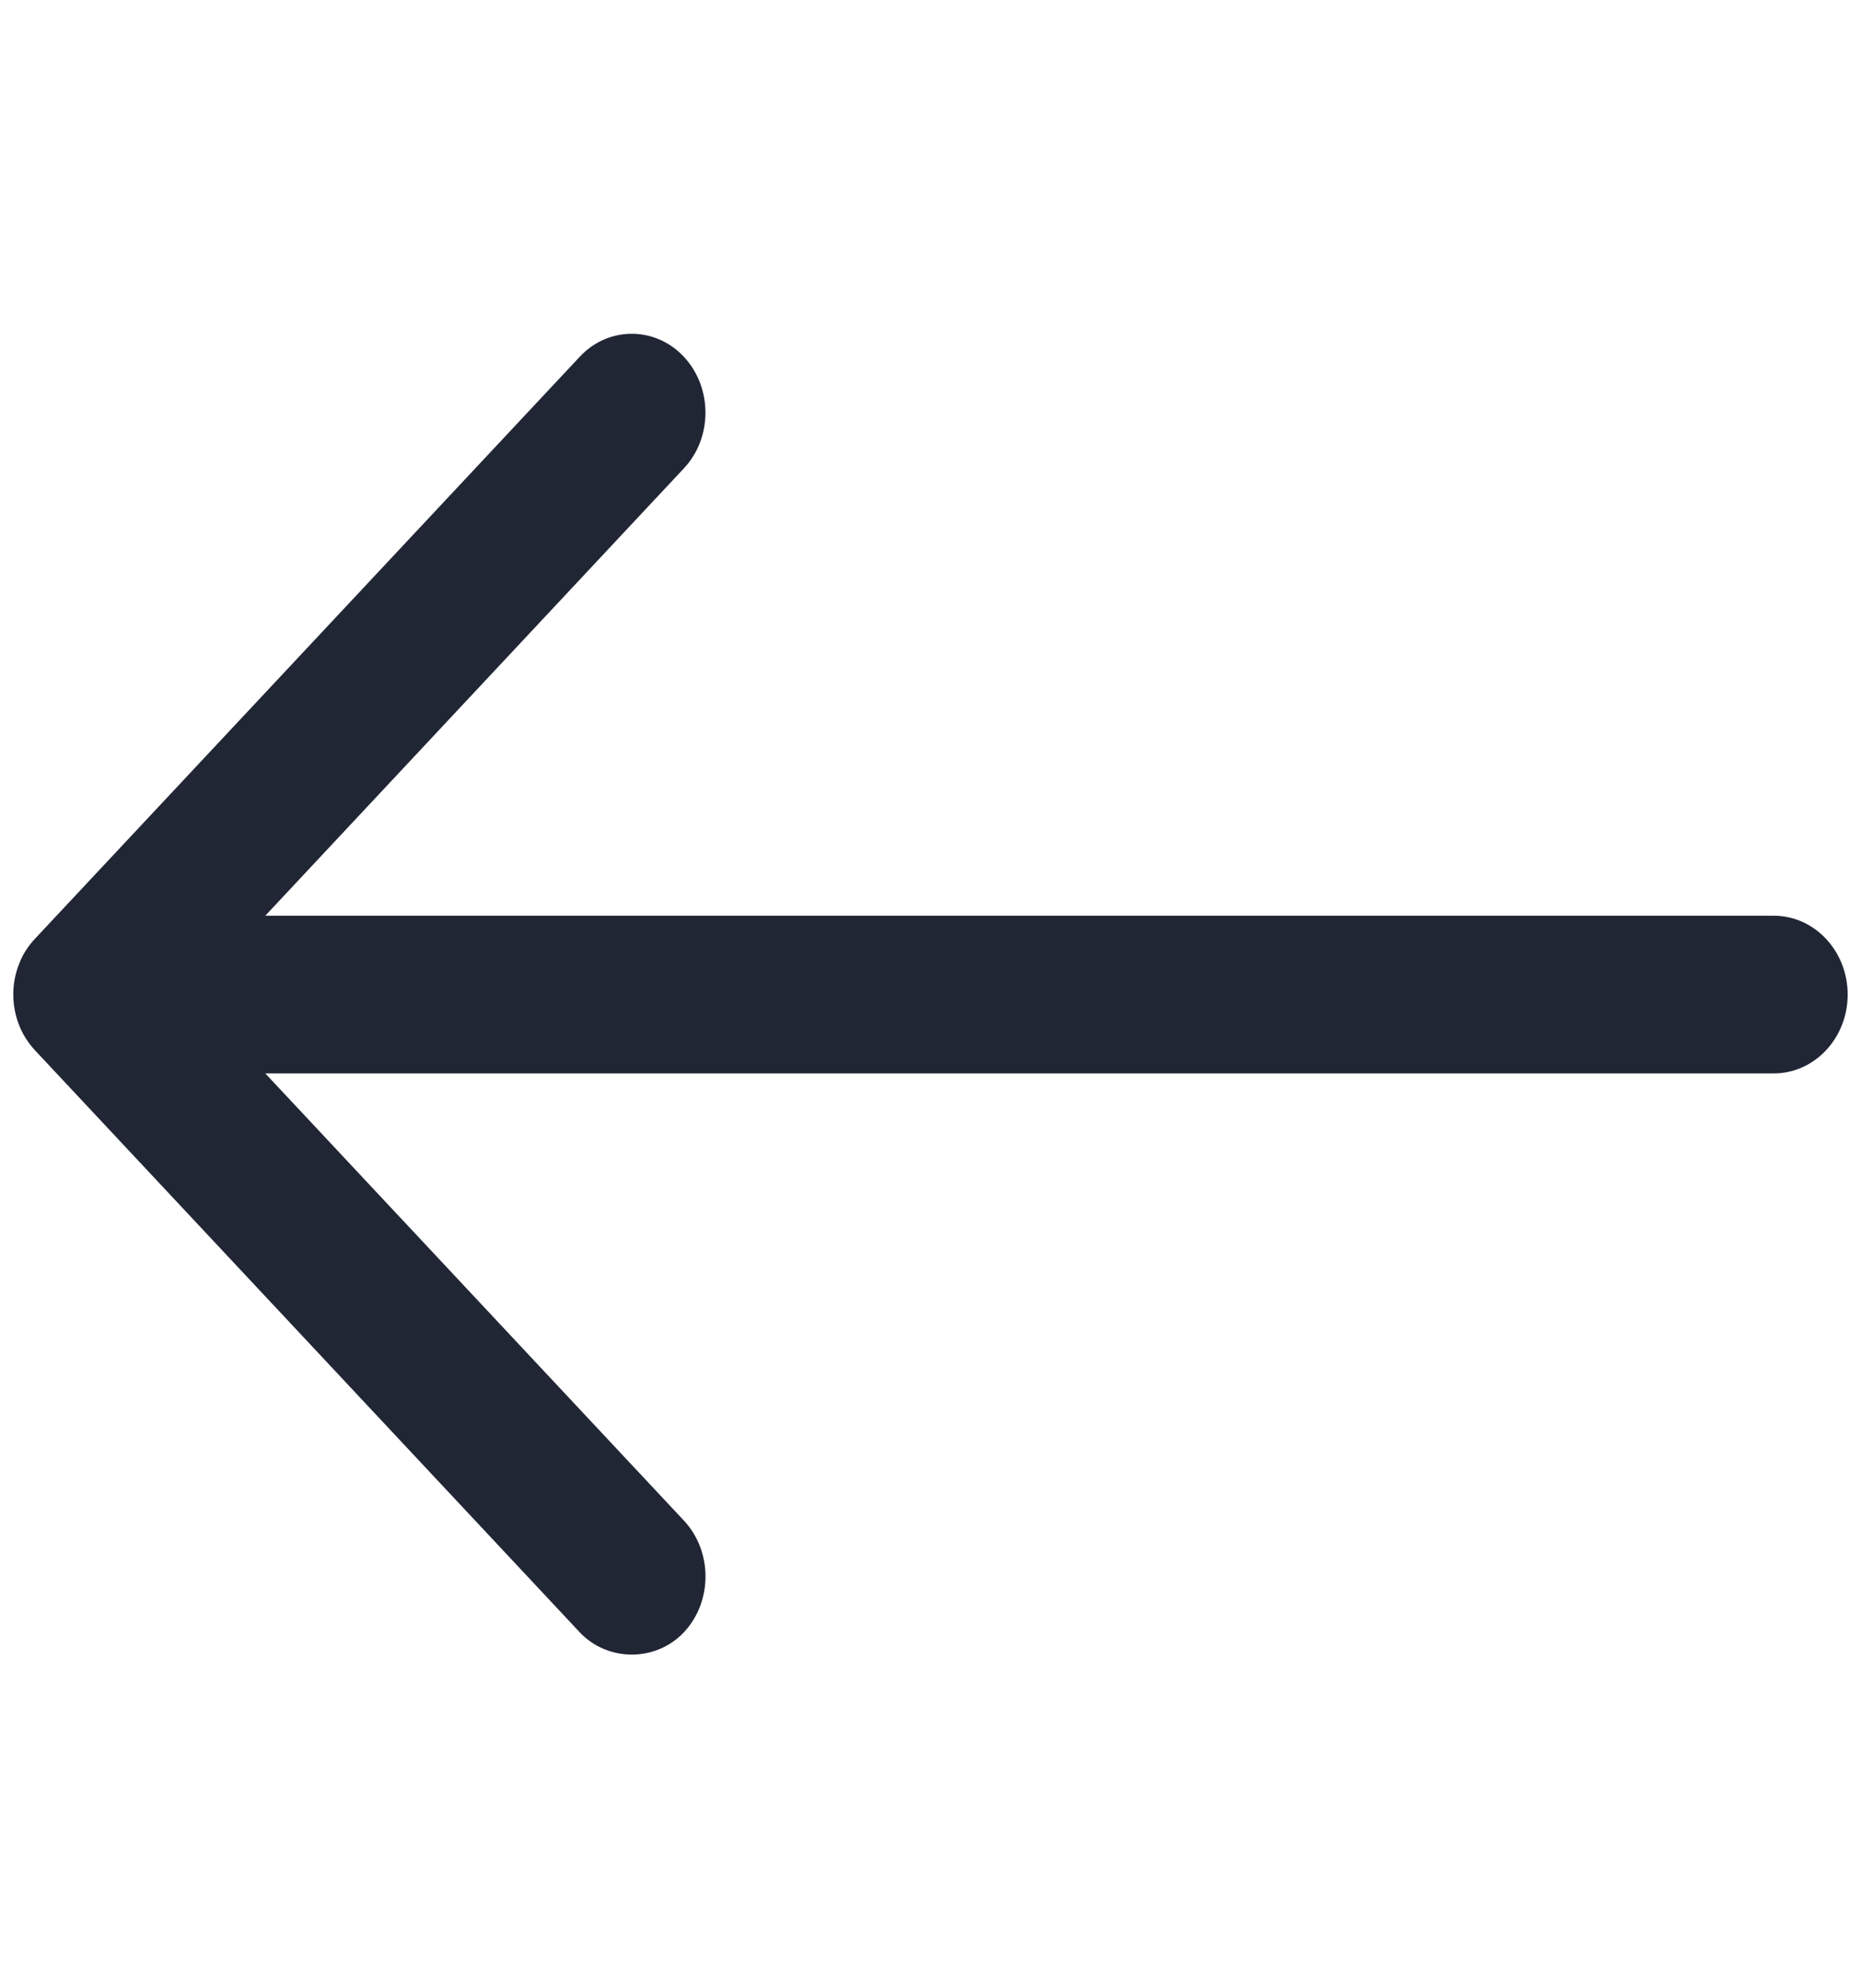 <svg width="44" height="47" viewBox="0 0 44 47" fill="none" xmlns="http://www.w3.org/2000/svg">
<path d="M0.449 24.225C0.534 24.445 0.658 24.643 0.826 24.826L13.703 38.58C14.362 39.285 15.508 39.29 16.173 38.58C16.85 37.855 16.85 36.673 16.172 35.946L6.272 25.373L41.94 25.373C42.902 25.373 43.685 24.537 43.685 23.509C43.685 22.482 42.902 21.646 41.94 21.646L6.272 21.646L16.17 11.07C16.849 10.346 16.85 9.165 16.168 8.432C15.838 8.082 15.401 7.89 14.937 7.89C14.47 7.89 14.032 8.083 13.704 8.436L0.838 22.178C0.665 22.36 0.531 22.573 0.46 22.764C0.363 22.999 0.314 23.25 0.314 23.509C0.315 23.759 0.361 24.002 0.449 24.225Z" fill="#212635"/>
</svg>
